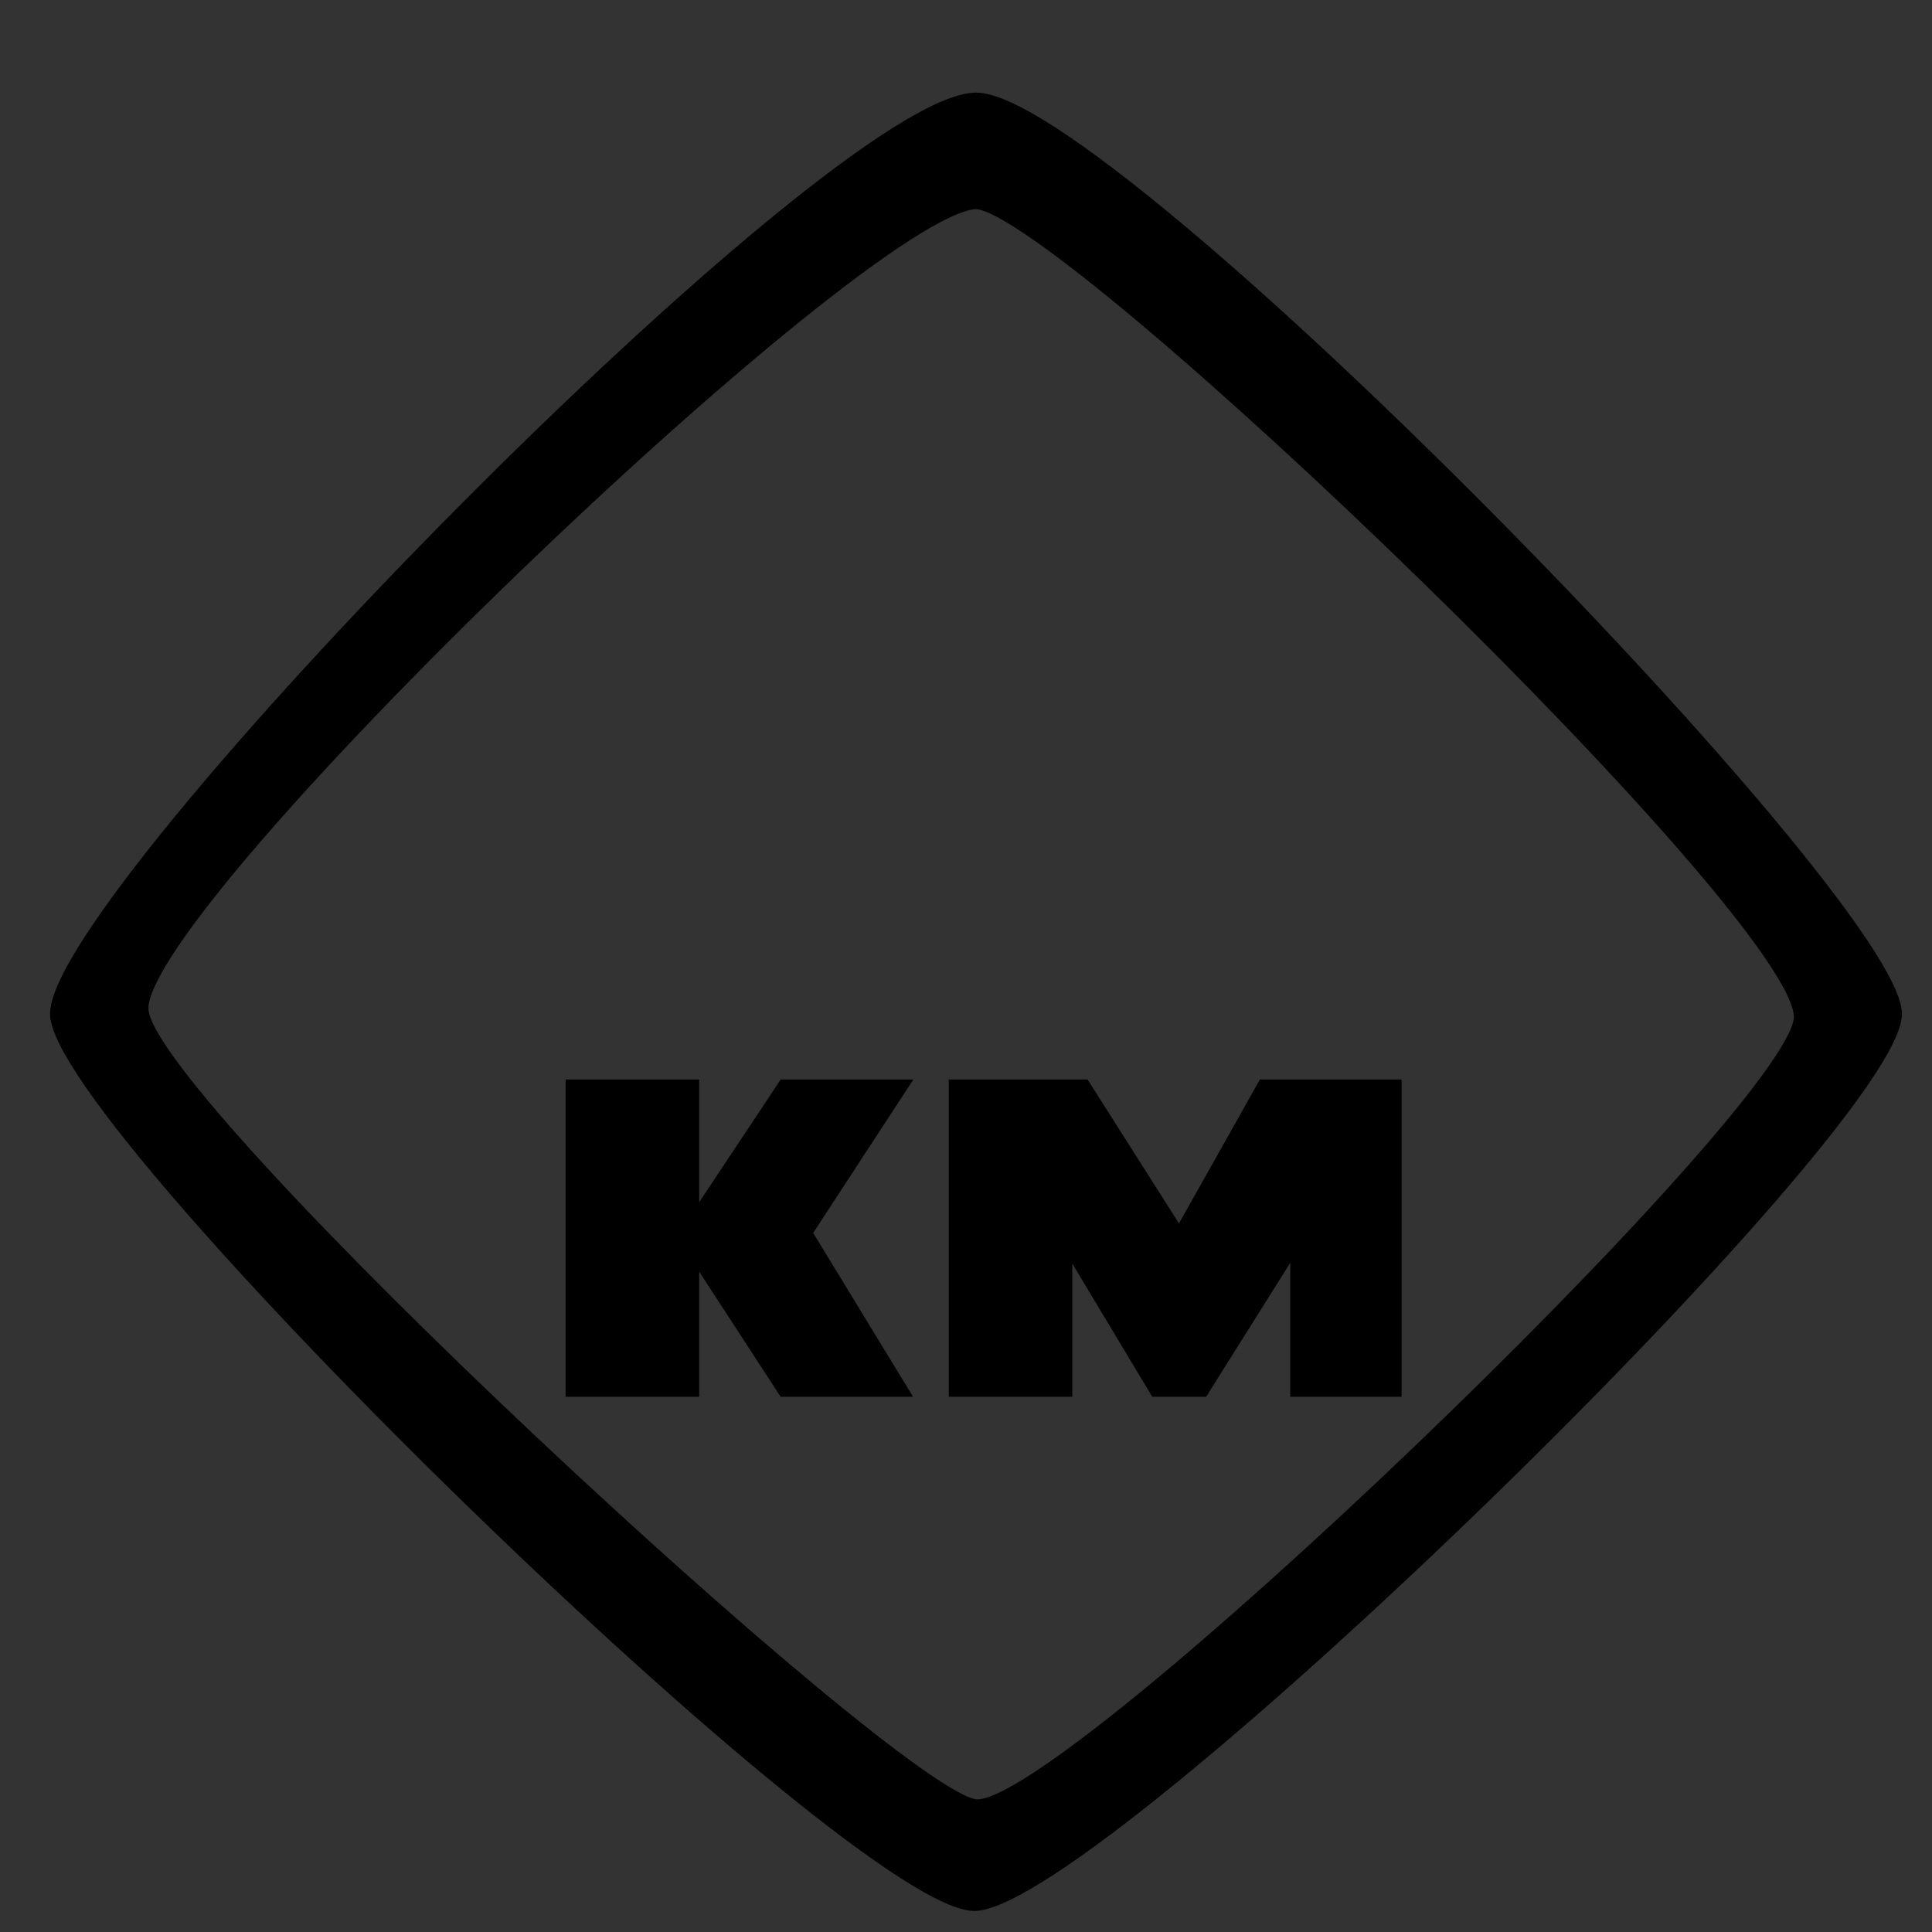 <?xml version="1.0" encoding="UTF-8" standalone="no"?>
<!-- Created with Inkscape (http://www.inkscape.org/) -->

<svg
   xmlns:dc="http://purl.org/dc/elements/1.1/"
   xmlns:cc="http://creativecommons.org/ns#"
   xmlns:rdf="http://www.w3.org/1999/02/22-rdf-syntax-ns#"
   xmlns:svg="http://www.w3.org/2000/svg"
   xmlns="http://www.w3.org/2000/svg"
   xmlns:sodipodi="http://sodipodi.sourceforge.net/DTD/sodipodi-0.dtd"
   xmlns:inkscape="http://www.inkscape.org/namespaces/inkscape"
   width="50"
   height="50"
   id="svg3051"
   version="1.1"
   inkscape:version="0.91 r"
   sodipodi:docname="pictokm.svg">
  <rect width="100%" height="100%" fill="#333333" stroke="none"/>
  <defs
     id="defs3053" />
  <sodipodi:namedview
     id="base"
     pagecolor="#ffffff"
     bordercolor="#666666"
     borderopacity="1.0"
     inkscape:pageopacity="0.0"
     inkscape:pageshadow="2"
     inkscape:zoom="2.6834703"
     inkscape:cx="52.670162"
     inkscape:cy="114.84049"
     inkscape:document-units="px"
     inkscape:current-layer="layer5"
     showgrid="false"
     showguides="true"
     inkscape:guide-bbox="true"
     inkscape:snap-from-guide="false"
     inkscape:window-width="1535"
     inkscape:window-height="876"
     inkscape:window-x="65"
     inkscape:window-y="24"
     inkscape:window-maximized="1"
     objecttolerance="1"
     gridtolerance="1"
     guidetolerance="1">
    <sodipodi:guide
       orientation="1,0"
       position="995.714,648.571"
       id="guide3860" />
    <sodipodi:guide
       orientation="1,0"
       position="747.143,951.429"
       id="guide3866" />
    <sodipodi:guide
       orientation="1,0"
       position="1100.357,756.071"
       id="guide3868" />
    <sodipodi:guide
       orientation="1,0"
       position="-1155.714,2211.429"
       id="guide3975" />
    <sodipodi:guide
       orientation="1,0"
       position="-1185.714,2214.286"
       id="guide3977" />
    <sodipodi:guide
       orientation="0,1"
       position="142.432,4.041"
       id="guide3986" />
    <sodipodi:guide
       orientation="1,0"
       position="692.143,943.571"
       id="guide3039" />
    <sodipodi:guide
       orientation="1,0"
       position="874.792,1303.097"
       id="guide3857" />
    <sodipodi:guide
       orientation="1,0"
       position="98.49,245.972"
       id="guide4017" />
    <sodipodi:guide
       orientation="0,1"
       position="-21.718,97.48"
       id="guide4019" />
    <sodipodi:guide
       orientation="1,0"
       position="4.041,152.533"
       id="guide4021" />
    <sodipodi:guide
       orientation="1,0"
       position="194.178,62.148"
       id="guide4023" />
    <sodipodi:guide
       orientation="0,1"
       position="124.754,192.434"
       id="guide4025" />
  </sodipodi:namedview>
  <g
     inkscape:label="Calque 1"
     inkscape:groupmode="layer"
     id="layer1"
     transform="translate(0,-1002.362)">
    <path
       sodipodi:nodetypes="ccccccccccc"
       inkscape:connector-curvature="0"
       id="path3903"
       d="m -1167.362,900.522 0,50.571 -868.571,0 0,130.571 884.571,0 0,-181.143 48.286,0 0,231.143 -983.143,0 0,-231.143 z"
       style="fill:#000000;fill-opacity:1;stroke:#000000;stroke-width:1px;stroke-linecap:butt;stroke-linejoin:miter;stroke-opacity:1" />
    <rect
       y="784.522"
       x="-1152.791"
       height="50.714"
       width="50.357"
       id="rect3905"
       style="fill:#e60000;fill-opacity:1;stroke:none" />
    <rect
       y="1080.593"
       x="-1082.076"
       height="50.714"
       width="50.357"
       id="rect3909"
       style="fill:#e60000;fill-opacity:1;stroke:none" />
    <rect
       style="fill:#e60000;fill-opacity:1;stroke:none"
       id="rect3911"
       width="50.357"
       height="50.714"
       x="-2085.648"
       y="1162.736" />
    <rect
       y="32.463"
       x="-1013.895"
       height="50.714"
       width="50.357"
       id="rect3953"
       style="fill:#e60000;fill-opacity:1;stroke:none" />
    <rect
       style="fill:#e60000;fill-opacity:1;stroke:none"
       id="rect3955"
       width="50.357"
       height="50.714"
       x="-1076.383"
       y="172.117" />
    <rect
       y="407.832"
       x="-1069.955"
       height="50.714"
       width="50.357"
       id="rect3957"
       style="fill:#e60000;fill-opacity:1;stroke:none" />
    <rect
       style="fill:#e60000;fill-opacity:1;stroke:none"
       id="rect3959"
       width="50.357"
       height="50.714"
       x="-997.733"
       y="-144.313" />
    <path
       sodipodi:nodetypes="ccccccccccc"
       inkscape:connector-curvature="0"
       id="path3961"
       d="m -1185.403,-1126.809 0,54.571 -854.571,570 0,58.571 884.571,0 0,-697.143 48.286,-36 0,783.143 -983.143,0 0,-147.143 z"
       style="fill:#000000;fill-opacity:1;stroke:#000000;stroke-width:1px;stroke-linecap:butt;stroke-linejoin:miter;stroke-opacity:1" />
    <rect
       y="-820.105"
       x="-1030.057"
       height="50.714"
       width="50.357"
       id="rect3963"
       style="fill:#e60000;fill-opacity:1;stroke:none" />
    <rect
       style="fill:#e60000;fill-opacity:1;stroke:none"
       id="rect3965"
       width="50.357"
       height="50.714"
       x="-1092.546"
       y="-680.451" />
    <rect
       y="-444.737"
       x="-1086.117"
       height="50.714"
       width="50.357"
       id="rect3967"
       style="fill:#e60000;fill-opacity:1;stroke:none" />
    <rect
       style="fill:#e60000;fill-opacity:1;stroke:none"
       id="rect3969"
       width="50.357"
       height="50.714"
       x="-2089.689"
       y="-362.594" />
    <rect
       transform="matrix(0.966,-0.259,0.259,0.966,0,0)"
       y="-1404.052"
       x="-1939.507"
       height="50.714"
       width="50.357"
       id="rect3971"
       style="fill:#e60000;fill-opacity:1;stroke:none" />
    <rect
       style="fill:#e60000;fill-opacity:1;stroke:none"
       id="rect3973"
       width="50.357"
       height="50.714"
       x="-1013.895"
       y="-996.882" />
    <path
       style="fill:#000000;fill-opacity:1;stroke:#000000;stroke-width:1px;stroke-linecap:butt;stroke-linejoin:miter;stroke-opacity:1"
       d="m -1233.974,112.906 0,54.571 -854.571,296 0,58.571 884.571,0 0,-423.143 48.286,-36 0,509.143 -983.143,0 0,-147.143 z"
       id="path3979"
       inkscape:connector-curvature="0"
       sodipodi:nodetypes="ccccccccccc" />
    <rect
       y="3091.458"
       x="-1642.069"
       height="50.714"
       width="50.357"
       id="rect3930"
       style="fill:#e60000;fill-opacity:1;stroke:none" />
  </g>
  <g
     inkscape:groupmode="layer"
     id="layer6"
     inkscape:label="cercle"
     transform="translate(0,-950)">
    <path
       id="path3924"
       d="m -1603.075,1437.399 c -298.66,1.423 -480.644,251.858 -479.719,487.156 1.179,299.992 253.965,486.452 486.812,484.562 274.291,-2.226 481.982,-225.784 487.844,-484.562 3.916,-172.885 -146.415,-484.268 -487.844,-487.125 -2.366,-0.02 -4.742,-0.042 -7.094,-0.031 z m 10.969,54.281 c 165.98,0.535 430.168,141.672 423.25,435.75 -4.286,182.185 -144.268,430 -427.125,430 -120,0 -434.312,-111.446 -434.312,-432.875 0,-180 154.312,-429.987 434.312,-432.844 1.295,-0.013 2.568,-0.035 3.875,-0.031 z"
       style="fill:#000000;fill-opacity:1;stroke:#000000;stroke-width:1px;stroke-linecap:butt;stroke-linejoin:miter;stroke-opacity:1"
       inkscape:connector-curvature="0" />
    <path
       id="path3932"
       d="m -1625.299,2562.709 c -298.66,1.423 -480.644,251.858 -479.719,487.156 1.179,299.992 253.965,486.452 486.812,484.562 274.292,-2.226 481.982,-225.784 487.844,-484.562 3.916,-172.885 -146.415,-484.268 -487.844,-487.125 -2.366,-0.02 -4.742,-0.043 -7.094,-0.031 z m 10.969,54.281 c 165.98,0.535 430.168,141.672 423.25,435.75 -4.286,182.185 -144.268,430 -427.125,430 -120,0 -434.312,-111.447 -434.312,-432.875 0,-180 154.312,-429.987 434.312,-432.844 1.295,-0.013 2.568,-0.036 3.875,-0.031 z"
       style="fill:#000000;fill-opacity:1;stroke:#000000;stroke-width:1px;stroke-linecap:butt;stroke-linejoin:miter;stroke-opacity:1"
       inkscape:connector-curvature="0" />
    <path
       id="path3936"
       d="m -1645.652,4005.696 c -298.66,1.423 -480.644,251.858 -479.719,487.156 1.179,299.992 253.965,486.452 486.812,484.562 274.291,-2.226 481.982,-225.784 487.844,-484.562 3.916,-172.885 -146.415,-484.268 -487.844,-487.125 -2.366,-0.02 -4.742,-0.043 -7.094,-0.031 z m 10.969,54.281 c 165.98,0.535 430.168,141.672 423.25,435.75 -4.286,182.185 -144.268,430 -427.125,430 -120,0 -434.312,-111.446 -434.312,-432.875 0,-180 154.312,-429.987 434.312,-432.844 1.294,-0.013 2.568,-0.035 3.875,-0.031 z"
       style="fill:#000000;fill-opacity:1;stroke:#000000;stroke-width:1px;stroke-linecap:butt;stroke-linejoin:miter;stroke-opacity:1"
       inkscape:connector-curvature="0" />
  </g>
  <g
     inkscape:groupmode="layer"
     id="layer5"
     inkscape:label="333"
     transform="translate(0,-950)">
    <path
       sodipodi:nodetypes="ccccccc"
       inkscape:connector-curvature="0"
       id="path3926"
       d="m -1619.995,1954.417 265.643,-144.571 -25.286,-43 -191.714,102.5 0,-312.929 -49.643,0 c 0.649,132.665 -1.403,265.35 1,398 z"
       style="fill:#000000;fill-opacity:1;stroke:#000000;stroke-width:1px;stroke-linecap:butt;stroke-linejoin:miter;stroke-opacity:1" />
    <path
       sodipodi:nodetypes="ccccccc"
       inkscape:connector-curvature="0"
       id="path3934"
       d="m -1642.218,3079.727 243.419,205.002 29.202,-36.837 -221.621,-192.586 -2.357,-373.578 -49.643,0 c 0.649,132.665 -1.402,265.35 1,398 z"
       style="fill:#000000;fill-opacity:1;stroke:#000000;stroke-width:1px;stroke-linecap:butt;stroke-linejoin:miter;stroke-opacity:1" />
    <path
       sodipodi:nodetypes="ccccccc"
       inkscape:connector-curvature="0"
       id="path3938"
       d="m -1663.571,4472.207 -210.494,199.449 37.283,39.934 225.212,-213.297 -2.357,-373.578 -49.643,0 c 0.649,132.665 -2.402,214.843 0,347.492 z"
       style="fill:#000000;fill-opacity:1;stroke:#000000;stroke-width:1px;stroke-linecap:butt;stroke-linejoin:miter;stroke-opacity:1" />
    <path
       style="fill:#000000;fill-opacity:1;stroke:none"
       d="m 473.993,869.029 c -10.53,0.029 -19.858,2.701 -23.237,4.994 -11.624,-6.648 -40.258,-5.409 -52.231,2.399 0.173,-0.092 -14.213,17.097 -14.213,17.097 0,0 143.355,2.008 151.829,0.341 -0.017,-0.017 11.01,-18.733 11.01,-18.733 -5.337,-4.919 -34.583,-8.129 -50.034,-0.774 -7.115,-3.961 -15.439,-5.346 -23.123,-5.324 z m -45.174,3.183 c 12.765,-0.078 23.493,2.513 20.601,3.477 -5.003,1.668 -10.009,8.338 -11.01,10.339 0,0 2.541,1.39 2.672,1.336 4.141,-5.478 6.785,-7.793 12.341,-10.943 5.556,-3.15 22.736,-7.17 42.692,0 -3.294,2.511 -7.672,5.939 -8.673,9.942 l 3.333,0 c 4.201,-4.909 6.485,-7.659 11.675,-9.942 14.75,-6.486 36.69,-1.648 39.468,1.269 -0.171,0.087 -7.311,12.671 -7.311,12.671 l -142.512,-0.707 10.024,-11.34 c 6.982,-4.569 17.384,-6.046 26.699,-6.103 z m 115.245,23.732 c -12.885,-0.196 -12.594,18.823 -26.838,18.769 -10.114,-0.091 -6.851,-16.738 -32.59,-16.855 l -100.49,-0.459 -0.371,2.667 c 0,0 90.322,0.138 98.999,0.304 29.662,0.569 19.462,16.005 35.392,16.22 19.326,-1.255 16.011,-18.785 27.947,-18.284 -0.282,-0.151 -1.424,-2.337 -1.424,-2.337 -0.211,-0.013 -0.42,-0.023 -0.624,-0.026 z m 2.048,2.363 c 0.022,0.011 0.041,0.014 0.052,0 -0.017,-8.5e-4 -0.034,8.5e-4 -0.052,0 z M 384.967,903.105 c -2.192,0.016 -2.568,1.645 0.413,3.271 3.669,2.001 12.006,14.339 21.632,13.672 9.626,-0.667 14.39,-10.669 18.392,-11.67 4.002,-1.001 10.339,4.669 16.009,4.669 5.67,0 8.005,-3.338 14.342,-4.339 6.337,-1.001 28.354,-3.002 46.365,1.001 2.801,0.622 -7.339,-4.669 -12.676,-4.669 -5.337,0 -22.346,-1 -37.022,2.002 -6.609,1.352 -6.341,3.001 -13.011,2.667 -6.671,-0.334 -4.335,-4.334 -14.007,-4.334 -9.673,0 -8.336,11.672 -17.675,12.005 -9.339,0.334 -16.011,-10.338 -20.972,-14.007 -0.68,-0.188 -1.284,-0.272 -1.79,-0.268 z m -0.402,6.439 c -0.458,-0.012 -1.145,0.061 -2.187,0.165 l -14.673,21.013 c 10.9,1.88 171.655,0.667 172.213,1.001 5.561,-4.67 9.375,-21.679 6.898,-21.679 -2.477,0 -3.473,15.713 -9.008,17.01 -9.871,-1.038 -159.431,2.001 -161.766,0 -2.335,-2.001 10.007,-13.677 9.673,-15.679 -0.229,-1.376 -0.143,-1.806 -1.151,-1.831 z"
       id="path3043"
       inkscape:connector-curvature="0" />
    <path
       style="fill:#000000;fill-opacity:1;stroke:#000000;stroke-width:0.165px;stroke-linecap:butt;stroke-linejoin:miter;stroke-opacity:1"
       d="m 502.786,867.17 c 0,0 -0.104,-27.659 -0.167,-34.397 2.922,-2.137 1.869,-4.521 -0.083,-6.028 -0.049,-5.883 -0.083,-29.271 -0.083,-29.271 0,0 17.367,-7.171 21.036,-7.838 1.001,-0.208 0.88,-2.69 0.477,-3.882 0.056,0.184 -1.421,-0.885 -1.421,-0.885 l -0.057,-8.564 18.965,0 0,8.662 -1.531,0 c 0,0 -1.47,3.335 0.197,4.67 1.668,1.334 22.371,7.838 22.371,7.838 l 0.094,29.271 c -3.01,2.113 -2.792,4.392 -0.511,6.028 0.246,0.438 2.085,86.066 -1.418,86.566 l -12.561,0 2.011,-4.499 7.715,-0.007 c 0,0 0,-67.619 0,-82.271 -2.278,-0.566 -4.095,-3.166 0,-5.641 0,-5.457 0,-27.103 0,-27.103 0,0 -18.326,-8.023 -19.459,-8.849 -1.133,-0.825 -1.201,-2.805 -0.934,-5.38 0.266,-2.575 1.015,-1.49 2.495,-2.079 l 0,-5.954 -15.956,0 0,5.954 c 0,0.788 1.607,-0.462 1.691,0.788 0.334,1.668 2.085,4.169 -0.417,6.671 -2.502,2.502 -19.119,8.849 -19.119,8.849 0,0 0,21.131 0,26.743 1.639,2.009 3.782,3.805 0,6.932 0,6.768 0,33.676 0,33.676 z"
       id="path3861"
       inkscape:connector-curvature="0"
       sodipodi:nodetypes="cccccccccccccccccccccczcccccccccccc" />
    <path
       style="fill:#000000;fill-opacity:1;stroke:#000000;stroke-width:0.341px;stroke-linecap:butt;stroke-linejoin:miter;stroke-opacity:1"
       d="m 492.271,1009.891 c -30.282,0.68 -85.79,43.5 -96.627,53.321 14.793,16.514 59.866,55.73 98.053,54.353 38.187,-1.376 73.623,-42.997 97.361,-53.662 -11.009,-9.633 -67.431,-53.325 -97.361,-54.013 -0.468,-0.011 -0.945,-0.011 -1.426,0 z m 1.426,6.535 c 24.082,1.72 46.446,15.827 48.51,47.478 0,15.137 -8.947,44.715 -48.51,48.5 -36.123,-2.752 -47.604,-31.518 -47.84,-48.5 -0.344,-24.77 20.317,-46.446 47.84,-47.478 z m -38.538,11.697 c -6.537,4.472 -16.166,22.36 -15.134,35.09 1,12.331 7.165,33.704 22.563,43.785 -22.18,-13.424 -50.976,-33.339 -60.058,-43.093 7.913,-7.569 41.964,-31.653 52.629,-35.782 z m 79.471,2.065 c 9.633,4.472 37.508,26.833 46.797,34.057 -9.977,3.784 -27.103,19.52 -45.073,33.025 7.913,-14.105 11.008,-19.948 10.664,-33.365 -0.344,-13.417 -4.132,-23.052 -12.388,-33.717 z m -40.379,10.292 c -0.195,7e-4 -0.381,0.011 -0.553,0.021 -16.514,2.064 -21.683,13.771 -22.371,23.404 -0.688,9.633 11.359,20.988 21.68,20.988 16.858,0 23.263,-13.691 23.393,-20.988 0.333,-18.664 -16.115,-23.457 -22.148,-23.425 z"
       id="path3894"
       inkscape:connector-curvature="0" />
    <path
       style="fill:#000000;fill-opacity:1;stroke:#000000;stroke-width:0.845px;stroke-linecap:butt;stroke-linejoin:miter;stroke-opacity:1"
       d="m 184.588,647.735 c -4.449,-0.086 -8.948,3.361 -8.872,10.589 0,10.229 -0.026,112.461 -0.026,112.461 l 18.774,0 0,-21.362 c 0.181,-2.979 2.058,-5.942 5.968,-5.968 7.682,0.427 136.589,-0.427 142.564,0 4.466,-0.479 6.64,2.407 6.39,5.968 l 0,21.362 18.141,0 c 0,0 -0.854,-77.917 0,-89.013 0.854,-11.096 -16.081,-12.441 -16.081,0 l 0,33.086 c 0.247,2.799 -0.653,6.194 -6.997,6.496 l -144.861,0 c -3.867,0.25 -6.019,-2.534 -5.968,-6.496 -0.854,-6.828 -0.422,-56.534 -0.422,-56.534 0.25,-6.885 -4.159,-10.503 -8.608,-10.589 z m 30.34,13.652 c -11.063,0.345 -16.861,10.4 -16.715,19.17 0.151,9.053 8.748,16.296 18.405,15.843 6.933,-0.325 16.609,-6.801 16.609,-16.609 0,-9.808 -9.219,-18.103 -17.216,-18.405 -0.368,-0.009 -0.726,-0.011 -1.083,0 z m 97.648,11.856 c -23.128,0.085 -57.934,0.502 -57.934,0.502 l 0,42.117 89.33,0 0,-28.228 c 0,-4.979 -0.309,-14.036 -13.889,-14.338 -3.395,-0.075 -9.797,-0.081 -17.507,-0.053 z m -68.47,1.901 c -3.942,0.075 -7.952,2.69 -8.027,7.367 l 0,12.965 c -0.151,2.565 -1.652,4.093 -5.123,4.093 0,0 -19.54,-0.754 -22.709,0 -14.033,3.923 -9.657,16.138 0,15.685 9.657,-0.453 27.53,0.151 33.113,0 5.583,-0.151 10.279,-4.372 10.43,-7.842 0.151,-3.47 0,-24.452 0,-24.452 0.151,-5.432 -3.742,-7.891 -7.684,-7.816 z"
       id="path3937"
       inkscape:connector-curvature="0" />
    <path
       style="fill:#ffff00;fill-opacity:1;stroke:none"
       d="m 251.589,960.604 193.343,0 0,29.799 -193.592,0 z"
       id="path3984"
       inkscape:connector-curvature="0"
       sodipodi:nodetypes="ccccc" />
    <path
       inkscape:connector-curvature="0"
       id="path3986"
       d="m 252.094,995.069 193.343,0 0,29.799 -193.592,0 z"
       style="fill:#ffffff;fill-opacity:1;stroke:#000000;stroke-width:1px;stroke-linecap:butt;stroke-linejoin:miter;stroke-opacity:1"
       sodipodi:nodetypes="ccccc" />
    <path
       style="fill:#000000;fill-opacity:1;stroke:#000000;stroke-width:0.25px;stroke-linecap:butt;stroke-linejoin:miter;stroke-opacity:1"
       d="m 25.262,952.522 c -3.697,0 -23.842,20.575 -23.842,23.718 0,2.886 20.911,23.292 23.842,23.089 3.308,-0.229 23.834,-20.203 23.834,-23.089 0,-2.886 -20.392,-23.718 -23.834,-23.718 z m 0,2.764 c 2.294,0.125 21.529,18.568 21.286,21.079 -0.242,2.511 -18.986,20.513 -21.286,20.326 C 23.226,996.524 3.785,978.504 3.716,976.116 3.635,973.354 22.33,955.411 25.262,955.286 Z"
       id="path4027"
       inkscape:connector-curvature="0" />
    <path
       style="fill:#000000;fill-opacity:1;stroke:#000000;stroke-width:0.25px;stroke-linecap:butt;stroke-linejoin:miter;stroke-opacity:1"
       d="m 14.763,978.063 0,7.96 3.207,0 0,-3.534 2.3,3.534 3.137,0 -2.51,-4.117 2.51,-3.843 -3.137,0 -2.3,3.465 0,-3.465 z"
       id="path4039"
       inkscape:connector-curvature="0"
       sodipodi:nodetypes="cccccccccccc" />
    <path
       style="fill:#000000;fill-opacity:1;stroke:#000000;stroke-width:0.25px;stroke-linecap:butt;stroke-linejoin:miter;stroke-opacity:1"
       d="m 24.679,978.063 0,7.96 2.946,0 0,-3.774 2.266,3.774 1.255,0 2.37,-3.774 0,3.774 2.632,0 0,-7.96 -3.469,0 -2.161,3.843 -2.44,-3.843 z"
       id="path4041"
       inkscape:connector-curvature="0"
       sodipodi:nodetypes="cccccccccccccc" />
  </g>
  <g
     inkscape:groupmode="layer"
     id="layer4"
     inkscape:label="22"
     transform="translate(0,-950)" />
</svg>
